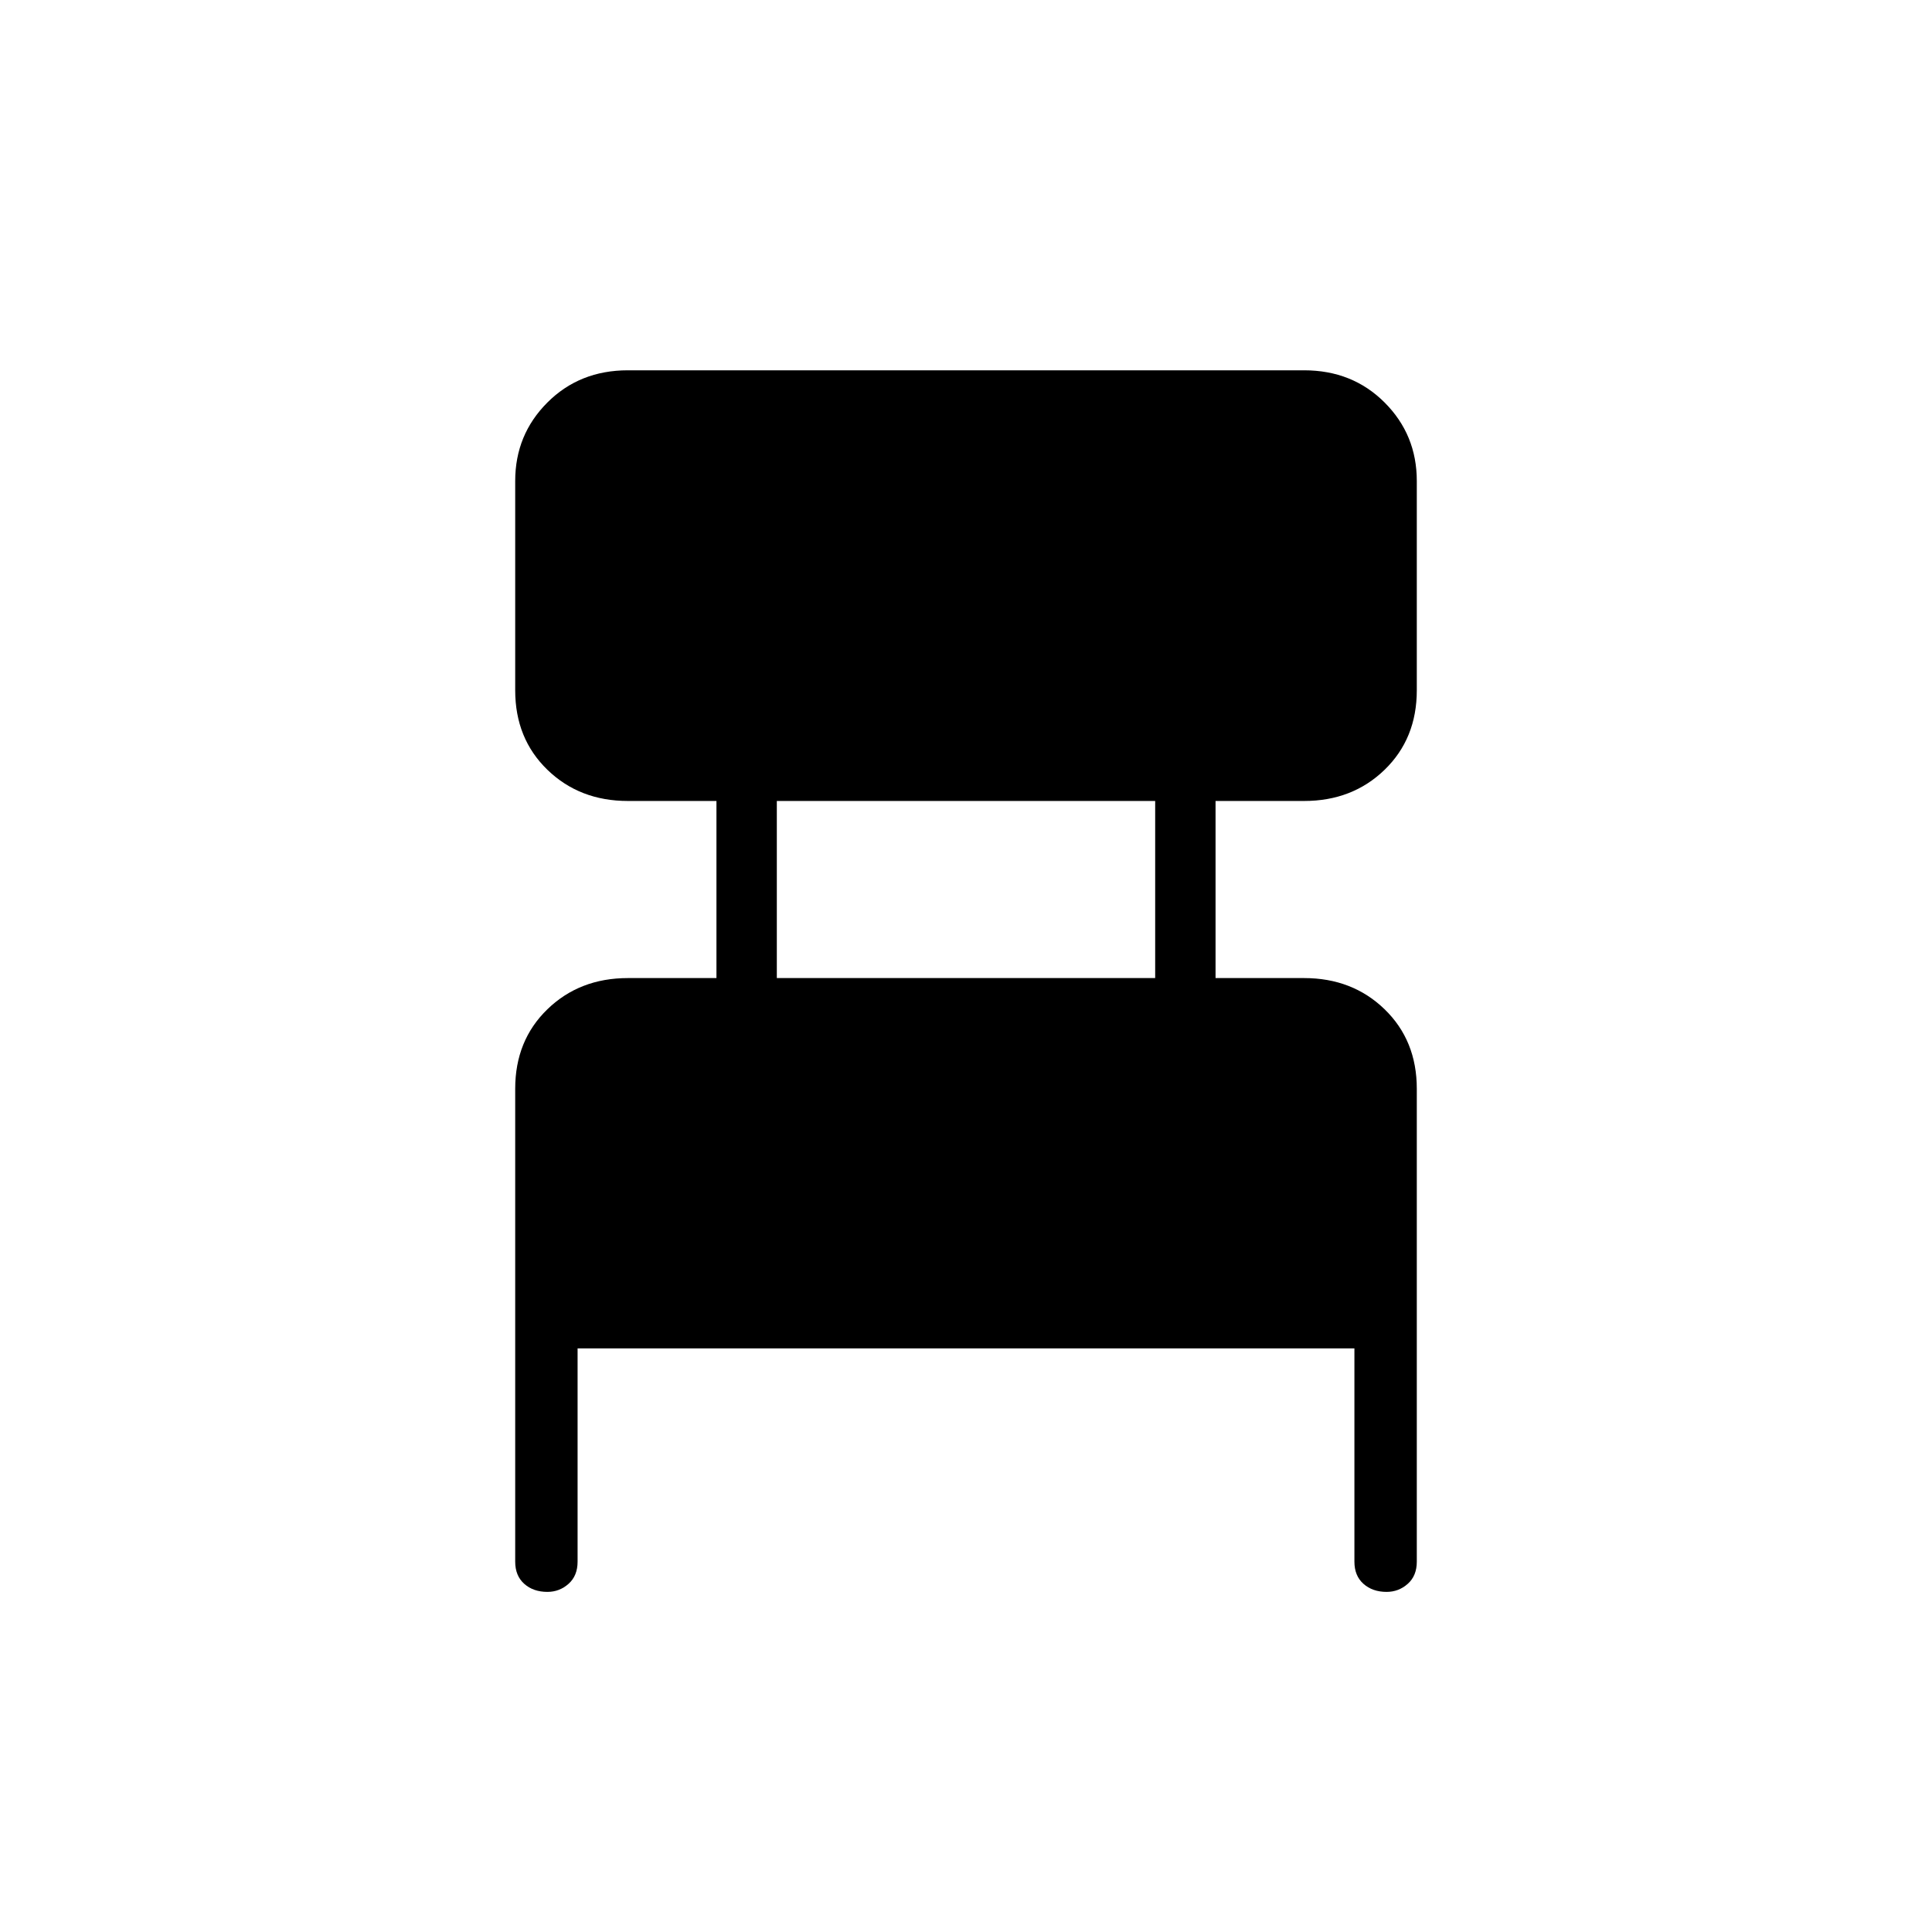 <svg xmlns="http://www.w3.org/2000/svg" height="48" width="48"><path d="M14.35 33.5V38.8Q14.35 39.15 14.125 39.35Q13.9 39.55 13.6 39.55Q13.25 39.55 13.025 39.35Q12.8 39.15 12.8 38.8V27.05Q12.8 25.85 13.6 25.075Q14.4 24.3 15.6 24.3H17.8V19.9H15.6Q14.4 19.9 13.6 19.125Q12.8 18.35 12.8 17.15V11.95Q12.8 10.8 13.6 10Q14.4 9.2 15.6 9.2H32.4Q33.6 9.2 34.4 10Q35.2 10.8 35.2 11.95V17.15Q35.2 18.35 34.4 19.125Q33.6 19.9 32.4 19.9H30.2V24.3H32.4Q33.6 24.3 34.4 25.075Q35.2 25.85 35.2 27.05V38.8Q35.2 39.15 34.975 39.35Q34.75 39.55 34.45 39.55Q34.1 39.55 33.875 39.35Q33.65 39.15 33.65 38.8V33.5ZM19.3 24.3H28.7V19.9H19.3Z"/></svg>
